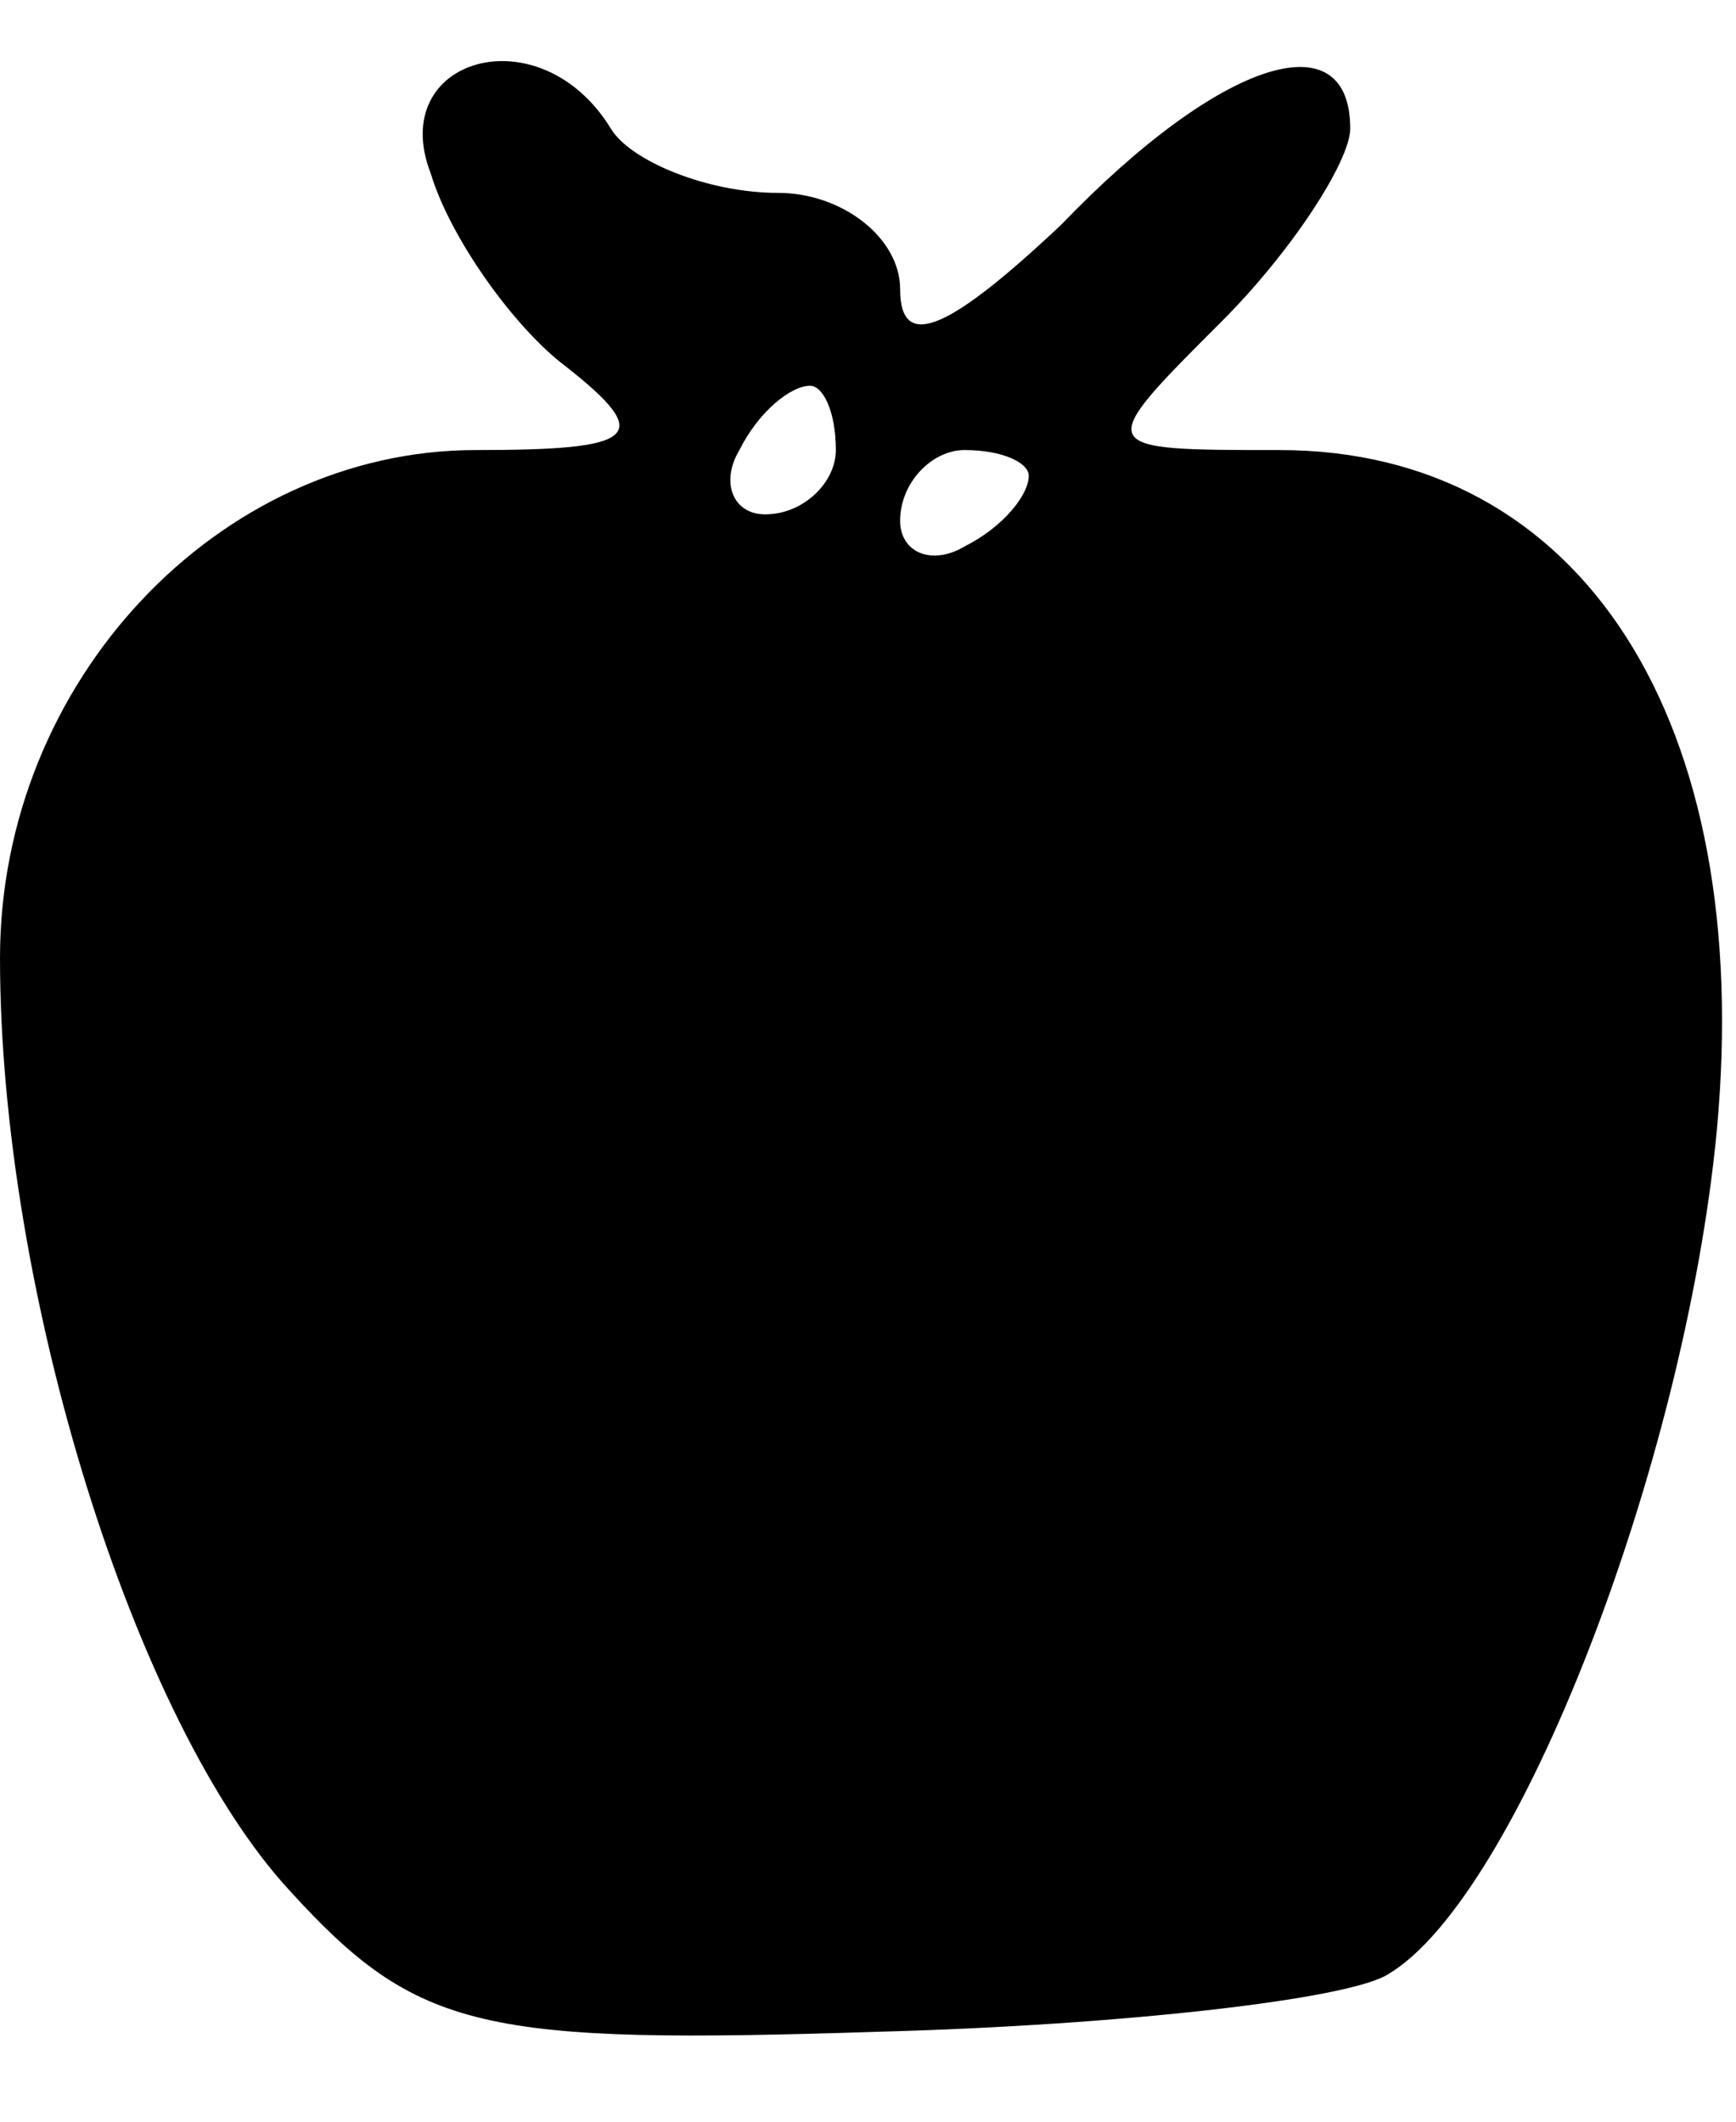 <?xml version="1.0" standalone="no"?>
<!DOCTYPE svg PUBLIC "-//W3C//DTD SVG 20010904//EN"
 "http://www.w3.org/TR/2001/REC-SVG-20010904/DTD/svg10.dtd">
<svg version="1.0" xmlns="http://www.w3.org/2000/svg"
 width="27pt" height="33pt" viewBox="0 0 27 33"
 preserveAspectRatio="xMidYMid meet">
<g transform="translate(0,33) scale(0.1,-0.1)"
fill="#000000" stroke="none">
<path d="M67 303 c3 -10 13 -24 21 -30 14 -11 11 -13 -14 -13 -40 0 -74 -36
-74 -79 0 -52 21 -119 45 -145 20 -22 30 -24 92 -22 37 1 73 5 79 9 20 12 46
79 51 131 6 64 -21 106 -68 106 -29 0 -29 0 -9 20 11 11 20 25 20 30 0 17 -20
11 -45 -15 -17 -16 -25 -20 -25 -10 0 8 -9 15 -19 15 -11 0 -23 5 -26 10 -11
18 -35 11 -28 -7z m63 -43 c0 -5 -5 -10 -11 -10 -5 0 -7 5 -4 10 3 6 8 10 11
10 2 0 4 -4 4 -10z m30 -4 c0 -3 -4 -8 -10 -11 -5 -3 -10 -1 -10 4 0 6 5 11
10 11 6 0 10 -2 10 -4z"/>
</g>
</svg>

